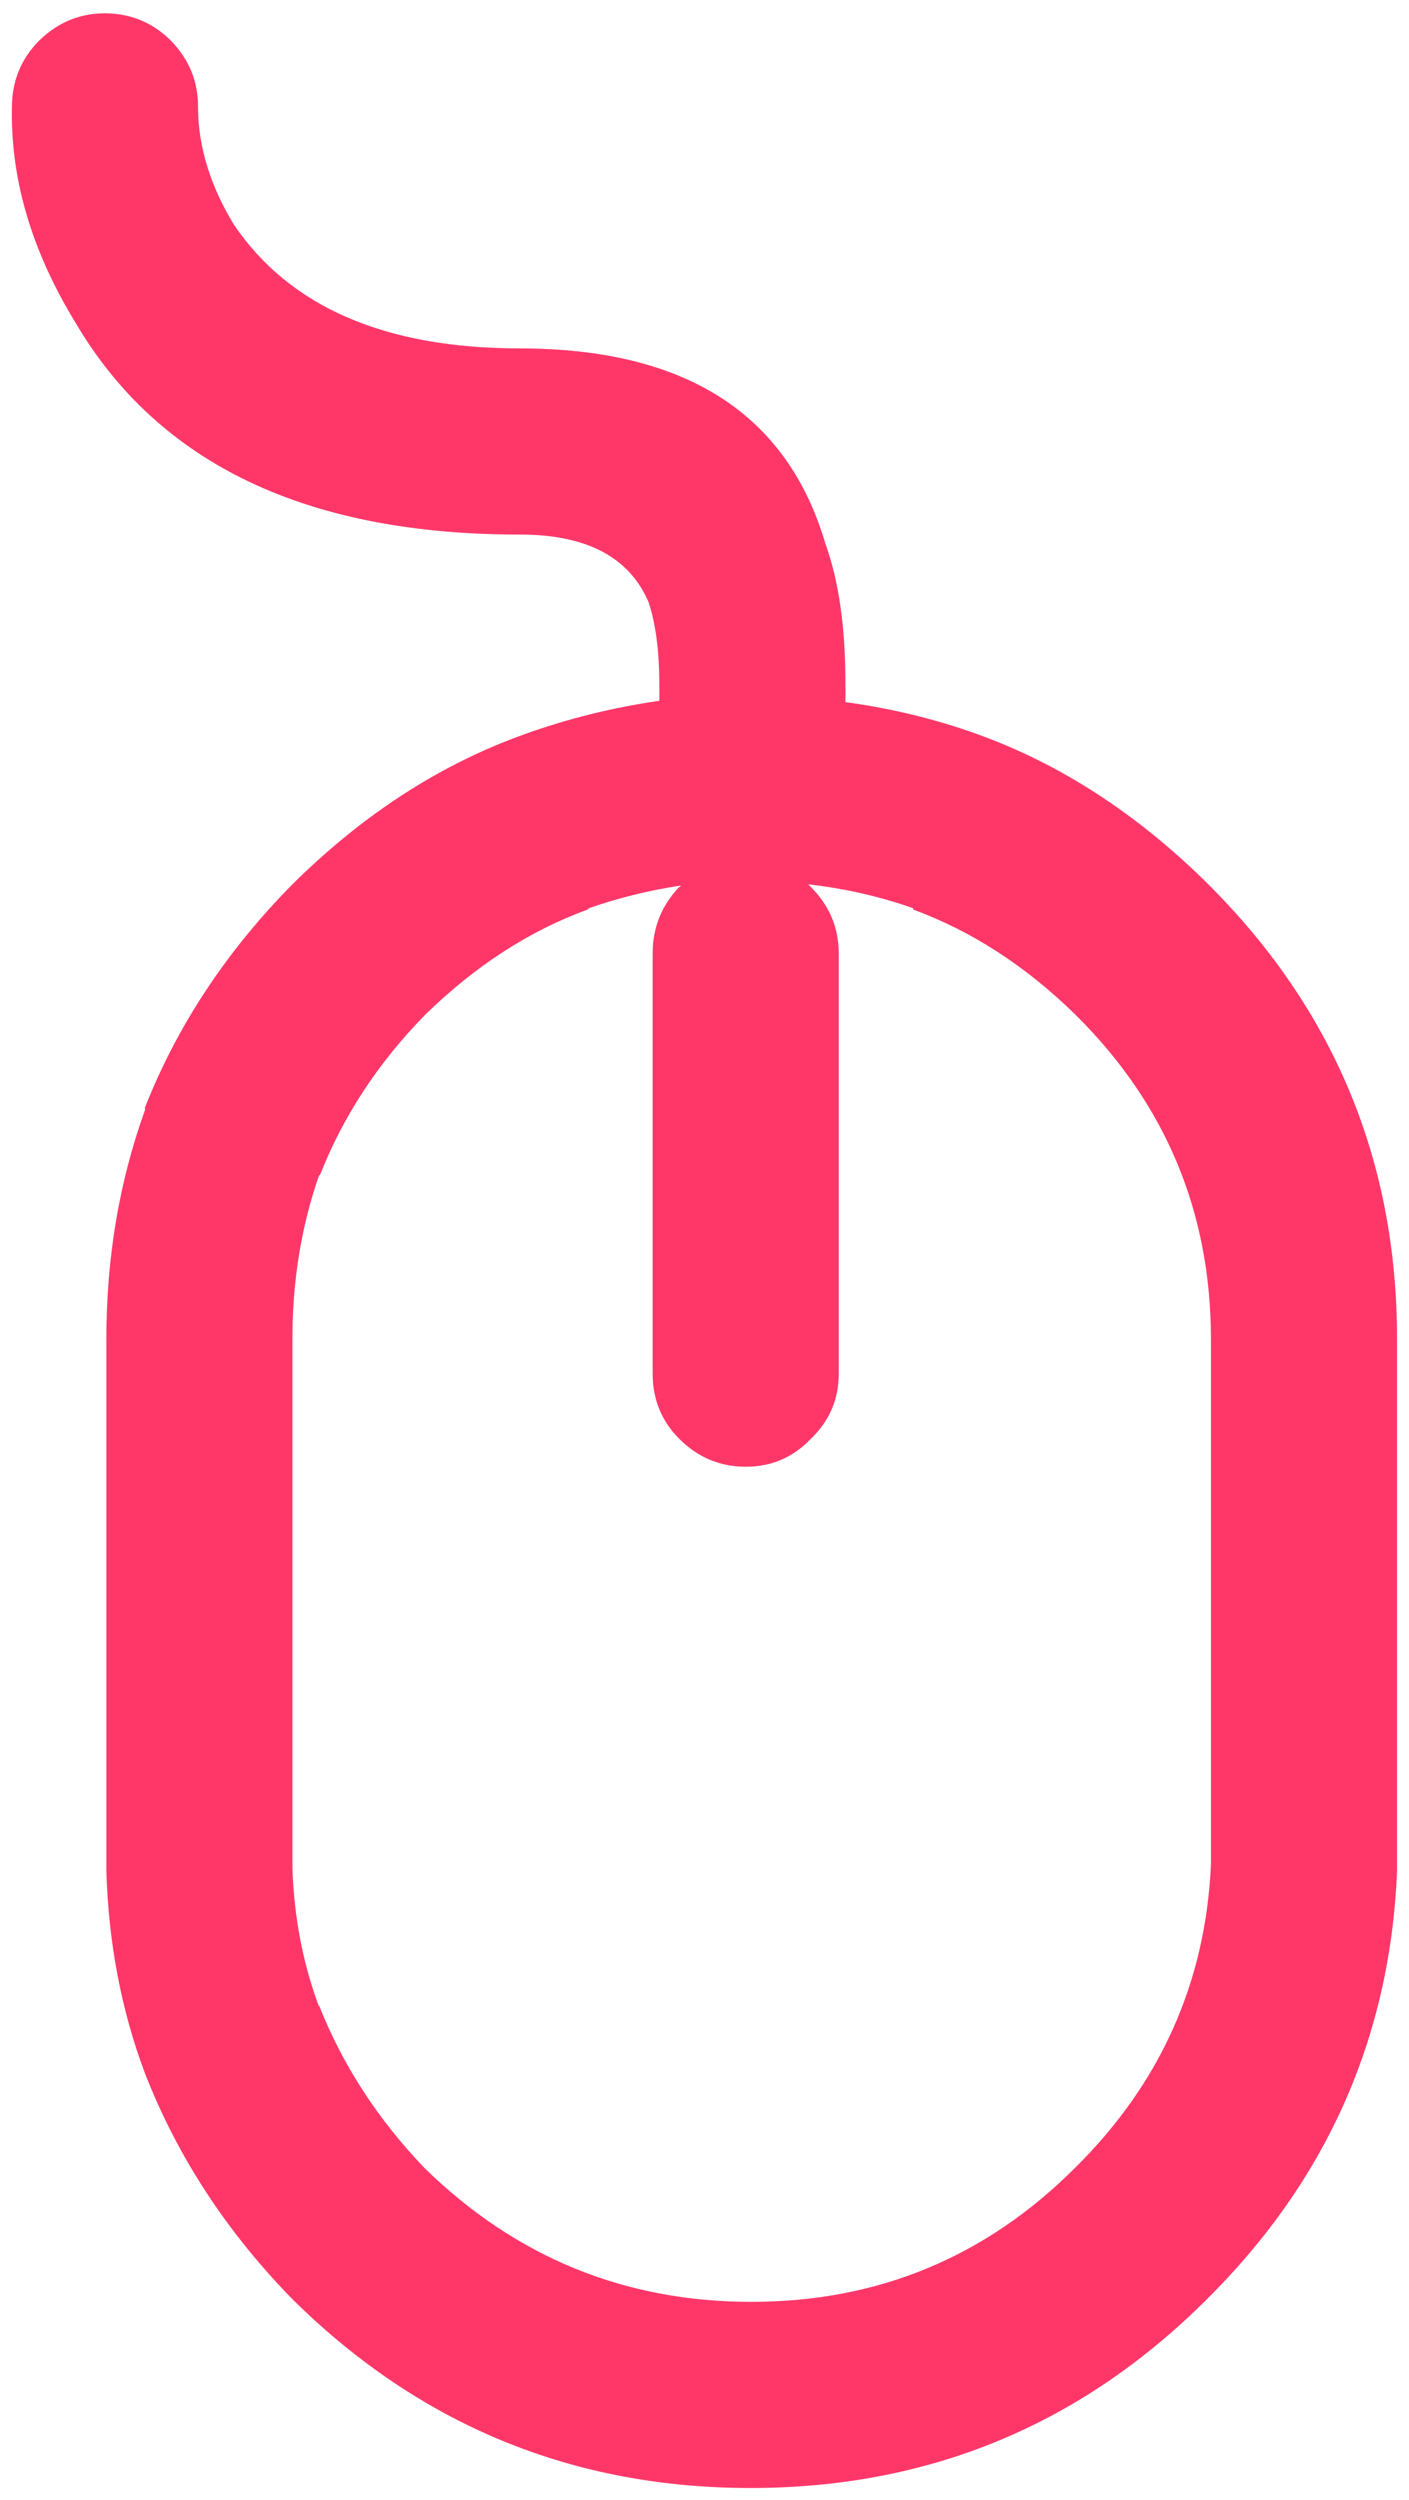
<svg xmlns="http://www.w3.org/2000/svg" version="1.1" xmlns:xlink="http://www.w3.org/1999/xlink" preserveAspectRatio="none" x="0px" y="0px" width="53px" height="94px" viewBox="0 0 53 94">
<defs>
<g id="Layer0_0_MEMBER_0_FILL">
<path fill="#FF3769" stroke="none" d="
M 250 154.45
Q 248.979 155.459 248.95 156.9 248.841 161.007 251.35 165.1 256.042 173.054 268.05 173.05 271.815 173.046 272.9 175.6 273.298 176.816 273.3 178.65 273.299 178.712 273.3 178.75 273.309 179.039 273.3 179.3 270.673 179.68 268.25 180.55
L 268.25 180.55
Q 263.527 182.231 259.55 186.15
L 259.5 186.2
Q 255.774 189.974 253.95 194.6 253.965 194.664 253.95 194.7 252.503 198.71 252.5 203.3
L 252.5 222.75
Q 252.5 223 252.5 223.2 252.499 223.246 252.5 223.3 252.622 227.364 253.95 230.9
L 253.95 230.9
Q 255.764 235.559 259.45 239.35 259.519 239.411 259.55 239.45 266.721 246.504 276.75 246.5 286.797 246.494 293.9 239.4 300.646 232.704 301.05 223.35 301.052 223.275 301.05 223.2 301.05 223 301.05 222.75
L 301.05 203.3
Q 301.054 193.246 293.9 186.15
L 293.9 186.15
Q 289.931 182.231 285.25 180.55
L 285.25 180.55
Q 282.878 179.699 280.3 179.35 280.312 178.98 280.3 178.65 280.3 178.587 280.3 178.5 280.288 175.443 279.55 173.4 277.395 166.053 268.05 166.05 260.455 166.046 257.3 161.4 255.959 159.193 255.95 157 255.965 155.561 254.95 154.5 253.941 153.478 252.5 153.45 251.062 153.433 250 154.45
M 260.5 197.15
Q 260.537 197.137 260.55 197.1 261.843 193.827 264.45 191.15 264.475 191.125 264.5 191.1 267.303 188.358 270.6 187.15
L 270.65 187.1
Q 272.32 186.515 274.1 186.25 274.104 186.296 274.05 186.3 273.05 187.35 273.05 188.8
L 273.05 204.6
Q 273.05 206.05 274.05 207.05 275.1 208.1 276.55 208.1 278 208.1 279 207.05 280.05 206.05 280.05 204.6
L 280.05 188.8
Q 280.05 187.35 279 186.3 278.965 186.265 278.9 186.2 280.961 186.435 282.85 187.1
L 282.85 187.15
Q 286.154 188.363 288.95 191.1
L 289 191.15
Q 294.045 196.171 294.05 203.3
L 294.05 222.75
Q 294.05 222.91 294.05 223.05 293.754 229.696 288.95 234.45 283.903 239.505 276.75 239.5 269.632 239.496 264.5 234.5 264.488 234.487 264.45 234.45 261.818 231.695 260.5 228.35
L 260.5 228.4
Q 259.595 225.979 259.5 223.2 259.5 223 259.5 222.75
L 259.5 203.3
Q 259.497 200.032 260.5 197.15 Z"/>
</g>
</defs>

<g transform="matrix( 1, 0, 0, 1, -248.5,-152.95) ">
<use xlink:href="#Layer0_0_MEMBER_0_FILL"/>
</g>
</svg>
